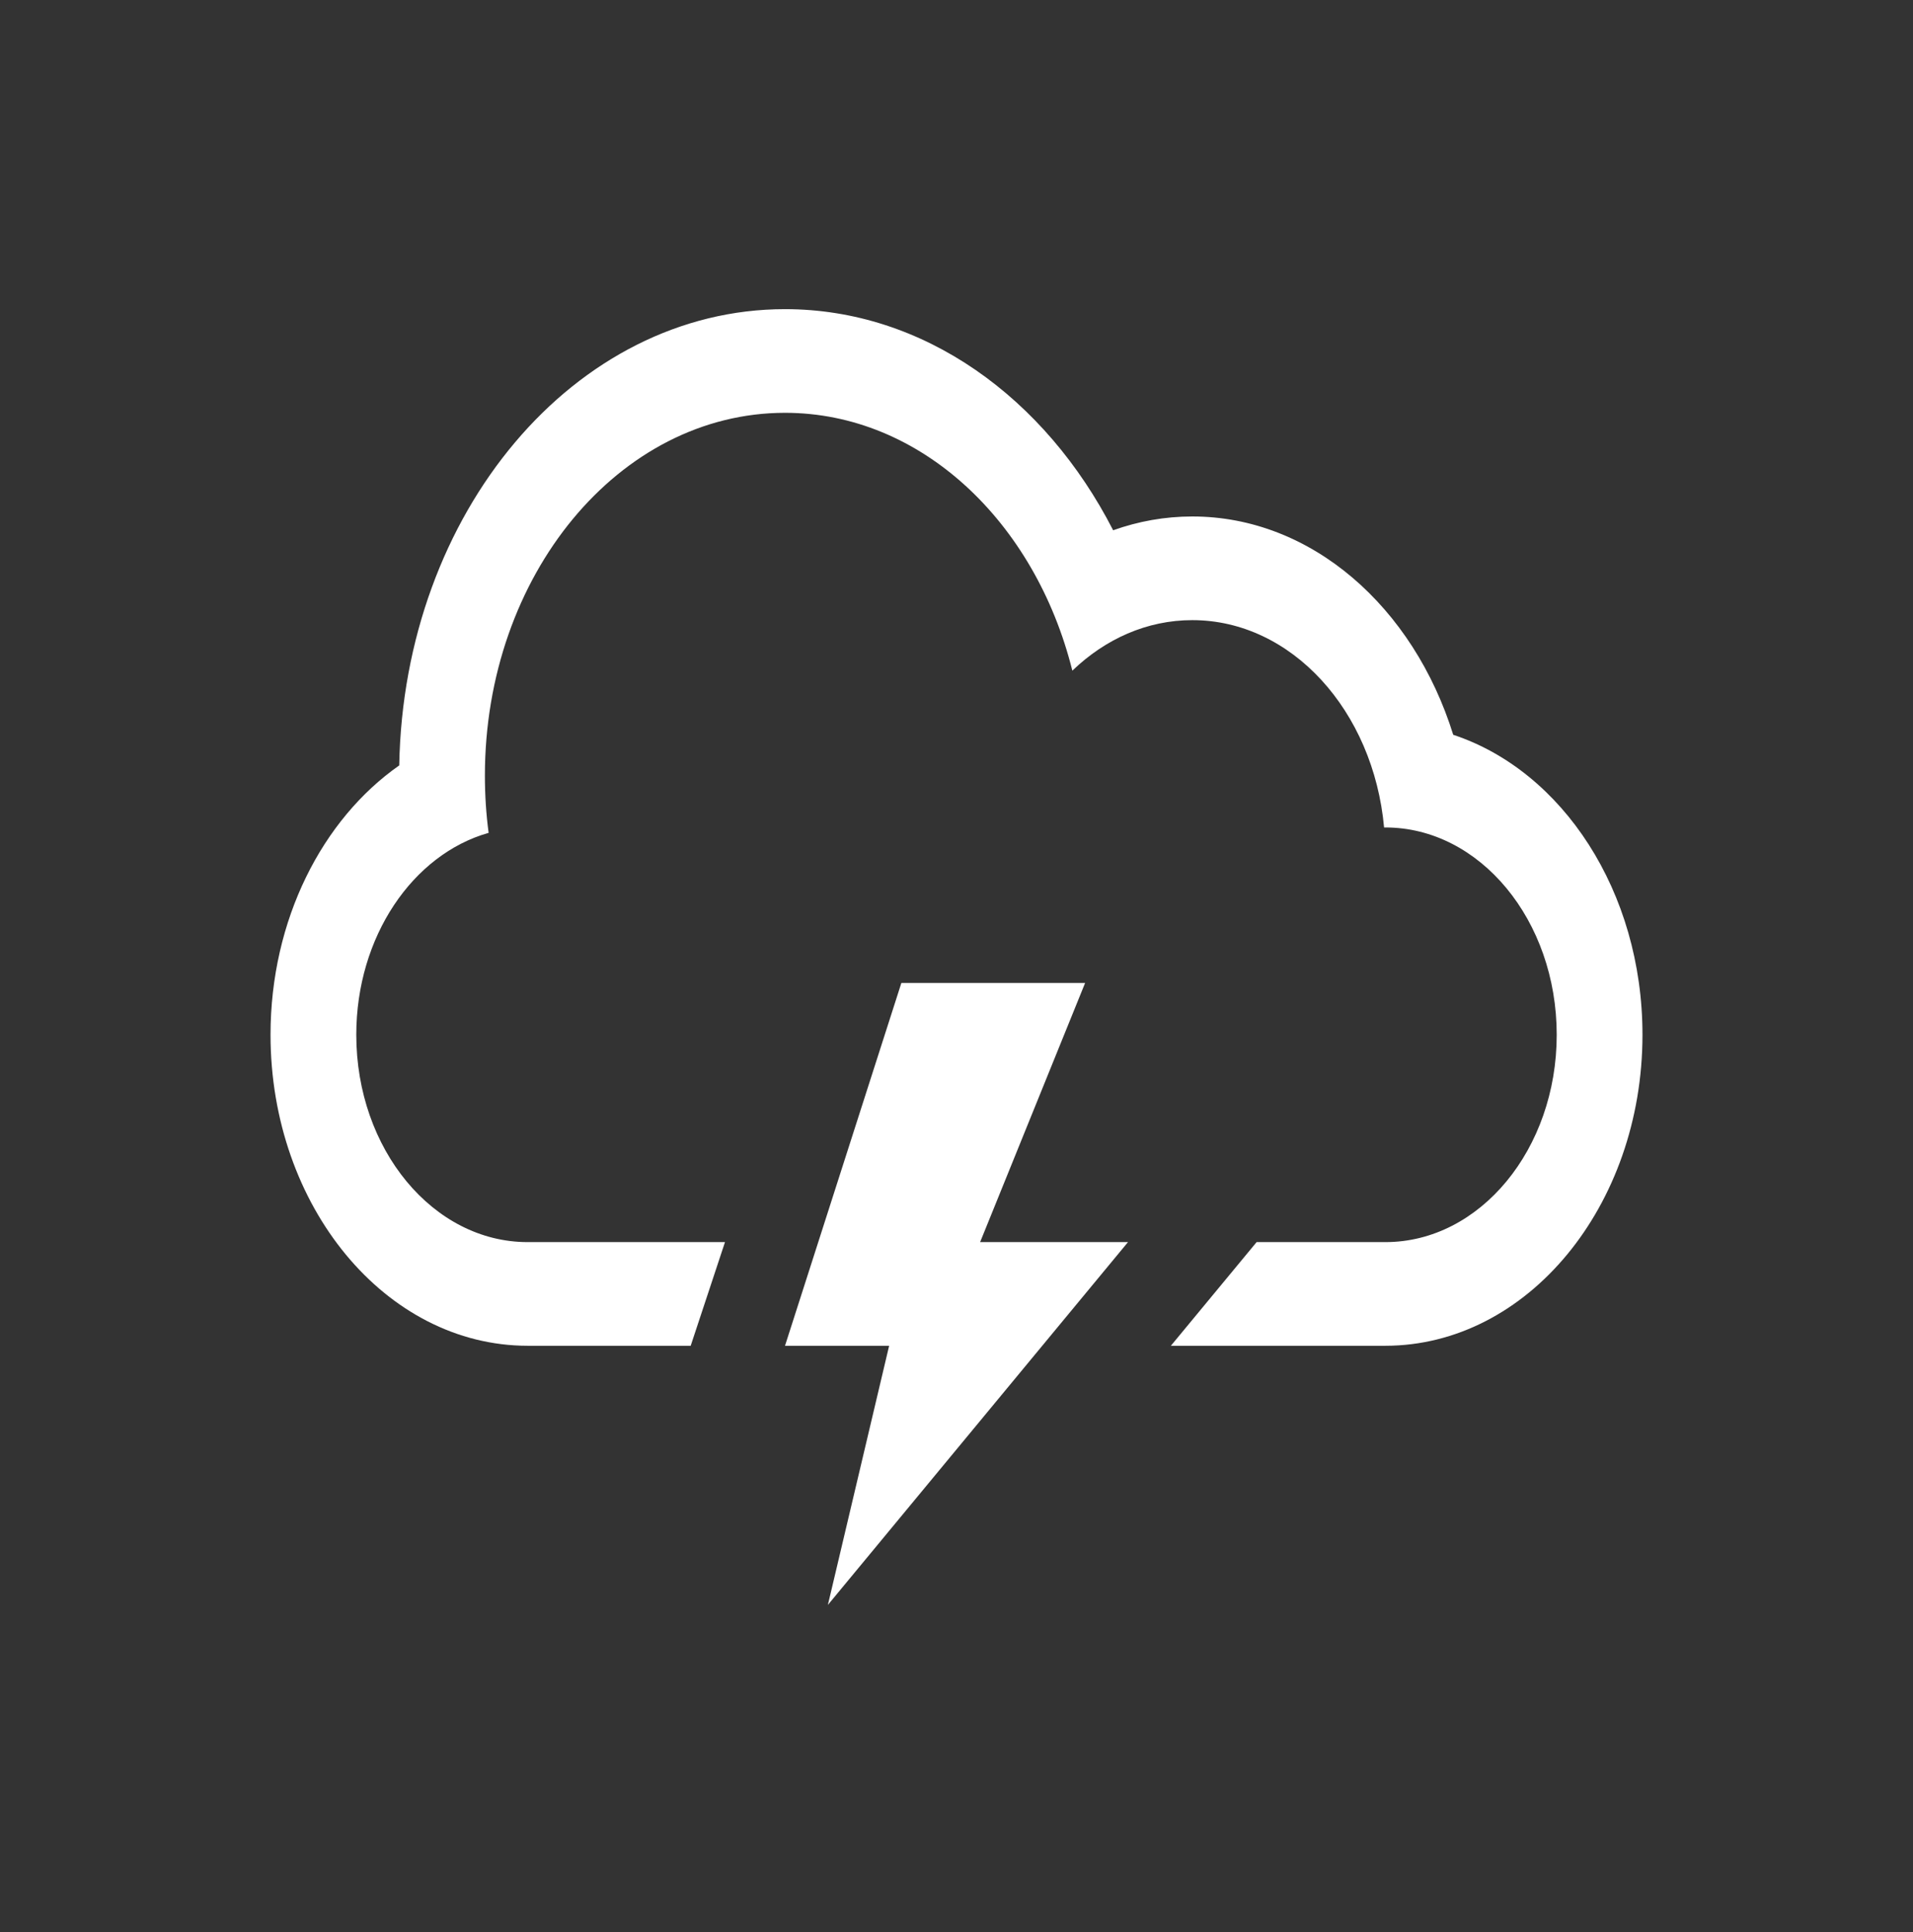 <svg width="99" height="100" viewBox="0 0 99 100" fill="none" xmlns="http://www.w3.org/2000/svg">
<rect x="0" y="0" width="99" height="100" fill="#333333" stroke="none"/>
<path d="M56.156 50.873H46.647L40.625 69.65H46.014L42.844 83.062L58.375 64.285H50.722L56.156 50.873Z" fill="white"/>
<path d="M75.206 38.029C73.152 31.427 67.88 26.73 61.703 26.73C60.281 26.73 58.907 26.98 57.607 27.444C54.088 20.574 47.798 16 40.625 16C29.744 16 20.891 26.526 20.661 39.614C16.678 42.401 14 47.608 14 53.555C14 62.439 19.964 69.65 27.312 69.65H35.744L37.519 64.285H27.306C22.418 64.285 18.438 59.481 18.438 53.555C18.438 48.48 21.36 44.215 25.287 43.104C25.158 42.141 25.094 41.151 25.094 40.142C25.094 29.772 32.047 21.365 40.625 21.365C47.641 21.365 53.569 26.99 55.495 34.71C57.201 33.071 59.353 32.095 61.703 32.095C66.842 32.095 71.077 36.789 71.628 42.825H71.694C76.582 42.825 80.562 47.629 80.562 53.555C80.562 59.47 76.593 64.285 71.694 64.285H65.031L60.594 69.65H71.688C79.036 69.65 85 62.426 85 53.555C85 46.138 80.851 39.893 75.206 38.029Z" fill="white"/>
</svg>
